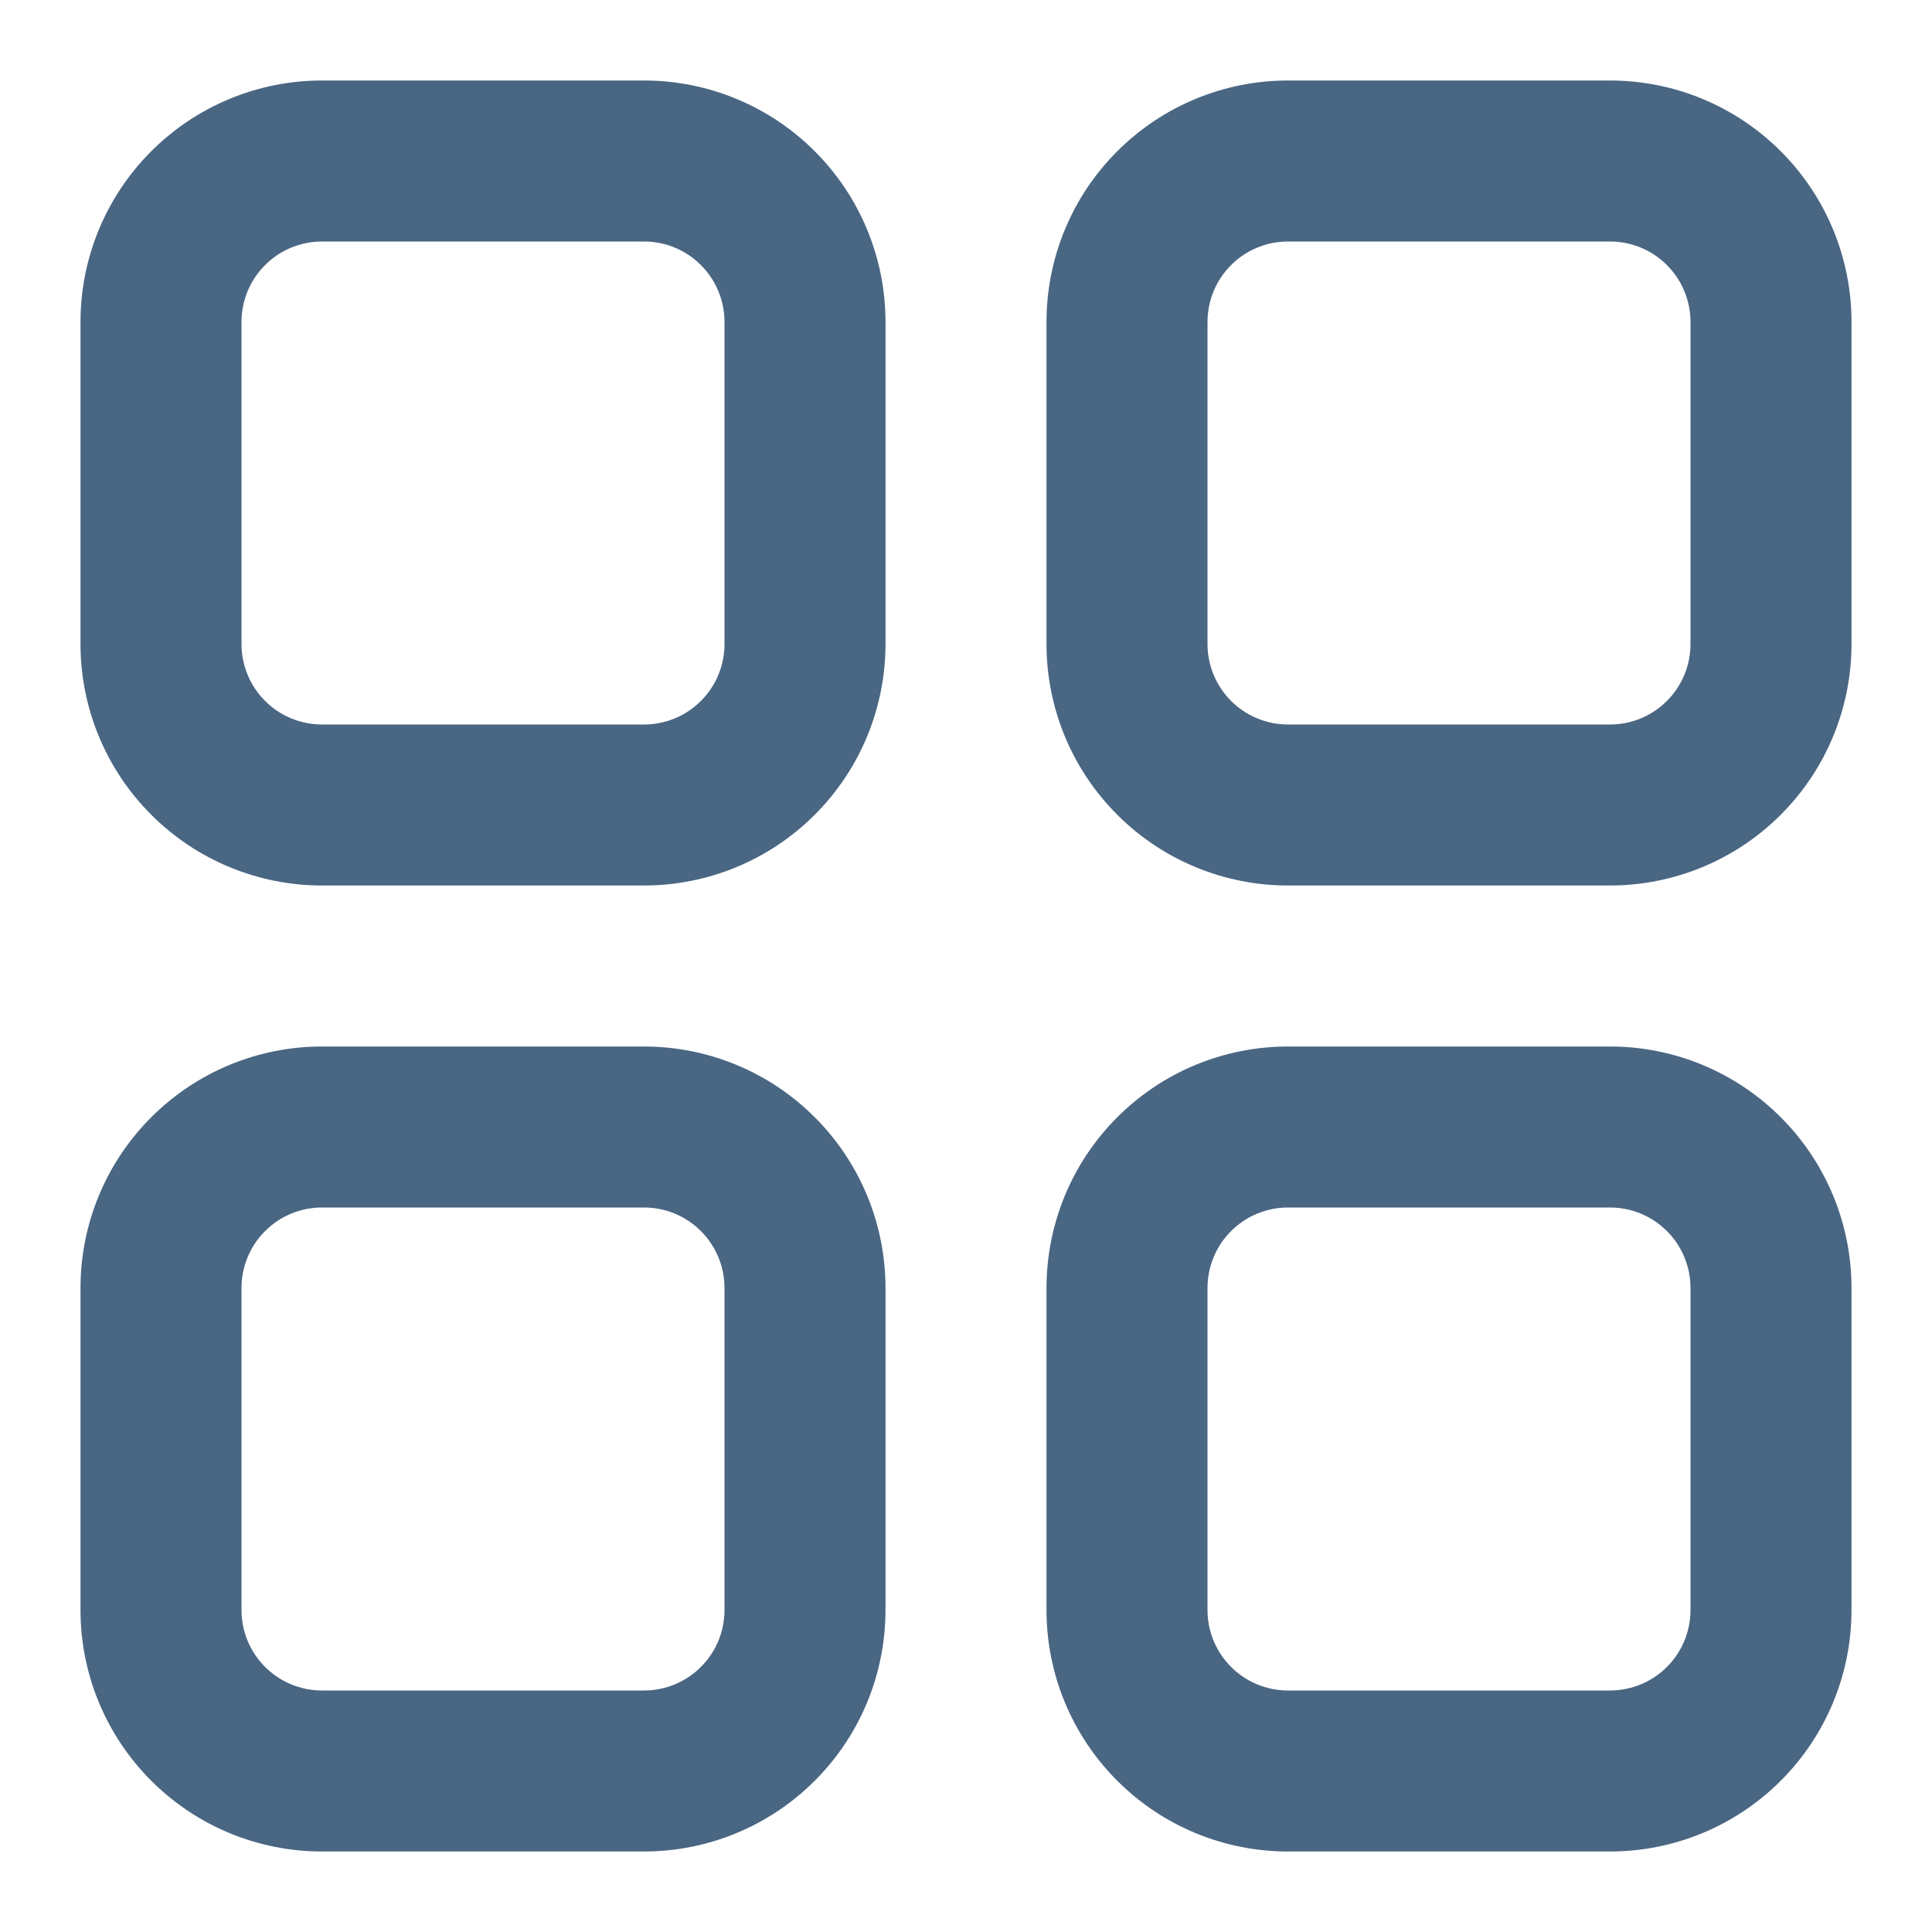 <svg width="24" height="24" viewBox="0 0 24 24" fill="none" xmlns="http://www.w3.org/2000/svg">
<path d="M8 11H4C3.204 11 2.441 10.684 1.879 10.121C1.316 9.559 1 8.796 1 8V4C1 3.204 1.316 2.441 1.879 1.879C2.441 1.316 3.204 1 4 1H8C8.796 1 9.559 1.316 10.121 1.879C10.684 2.441 11 3.204 11 4V8C11 8.796 10.684 9.559 10.121 10.121C9.559 10.684 8.796 11 8 11ZM4 3C3.735 3 3.48 3.105 3.293 3.293C3.105 3.48 3 3.735 3 4V8C3 8.265 3.105 8.52 3.293 8.707C3.48 8.895 3.735 9 4 9H8C8.265 9 8.52 8.895 8.707 8.707C8.895 8.52 9 8.265 9 8V4C9 3.735 8.895 3.48 8.707 3.293C8.52 3.105 8.265 3 8 3H4ZM20 11H16C15.204 11 14.441 10.684 13.879 10.121C13.316 9.559 13 8.796 13 8V4C13 3.204 13.316 2.441 13.879 1.879C14.441 1.316 15.204 1 16 1H20C20.796 1 21.559 1.316 22.121 1.879C22.684 2.441 23 3.204 23 4V8C23 8.796 22.684 9.559 22.121 10.121C21.559 10.684 20.796 11 20 11ZM16 3C15.735 3 15.48 3.105 15.293 3.293C15.105 3.48 15 3.735 15 4V8C15 8.265 15.105 8.52 15.293 8.707C15.48 8.895 15.735 9 16 9H20C20.265 9 20.52 8.895 20.707 8.707C20.895 8.52 21 8.265 21 8V4C21 3.735 20.895 3.48 20.707 3.293C20.52 3.105 20.265 3 20 3H16ZM8 23H4C3.204 23 2.441 22.684 1.879 22.121C1.316 21.559 1 20.796 1 20V16C1 15.204 1.316 14.441 1.879 13.879C2.441 13.316 3.204 13 4 13H8C8.796 13 9.559 13.316 10.121 13.879C10.684 14.441 11 15.204 11 16V20C11 20.796 10.684 21.559 10.121 22.121C9.559 22.684 8.796 23 8 23ZM4 15C3.735 15 3.48 15.105 3.293 15.293C3.105 15.48 3 15.735 3 16V20C3 20.265 3.105 20.52 3.293 20.707C3.48 20.895 3.735 21 4 21H8C8.265 21 8.52 20.895 8.707 20.707C8.895 20.52 9 20.265 9 20V16C9 15.735 8.895 15.48 8.707 15.293C8.52 15.105 8.265 15 8 15H4ZM20 23H16C15.204 23 14.441 22.684 13.879 22.121C13.316 21.559 13 20.796 13 20V16C13 15.204 13.316 14.441 13.879 13.879C14.441 13.316 15.204 13 16 13H20C20.796 13 21.559 13.316 22.121 13.879C22.684 14.441 23 15.204 23 16V20C23 20.796 22.684 21.559 22.121 22.121C21.559 22.684 20.796 23 20 23ZM16 15C15.735 15 15.48 15.105 15.293 15.293C15.105 15.48 15 15.735 15 16V20C15 20.265 15.105 20.52 15.293 20.707C15.48 20.895 15.735 21 16 21H20C20.265 21 20.52 20.895 20.707 20.707C20.895 20.52 21 20.265 21 20V16C21 15.735 20.895 15.48 20.707 15.293C20.52 15.105 20.265 15 20 15H16Z" fill="#496683"/>
</svg>
